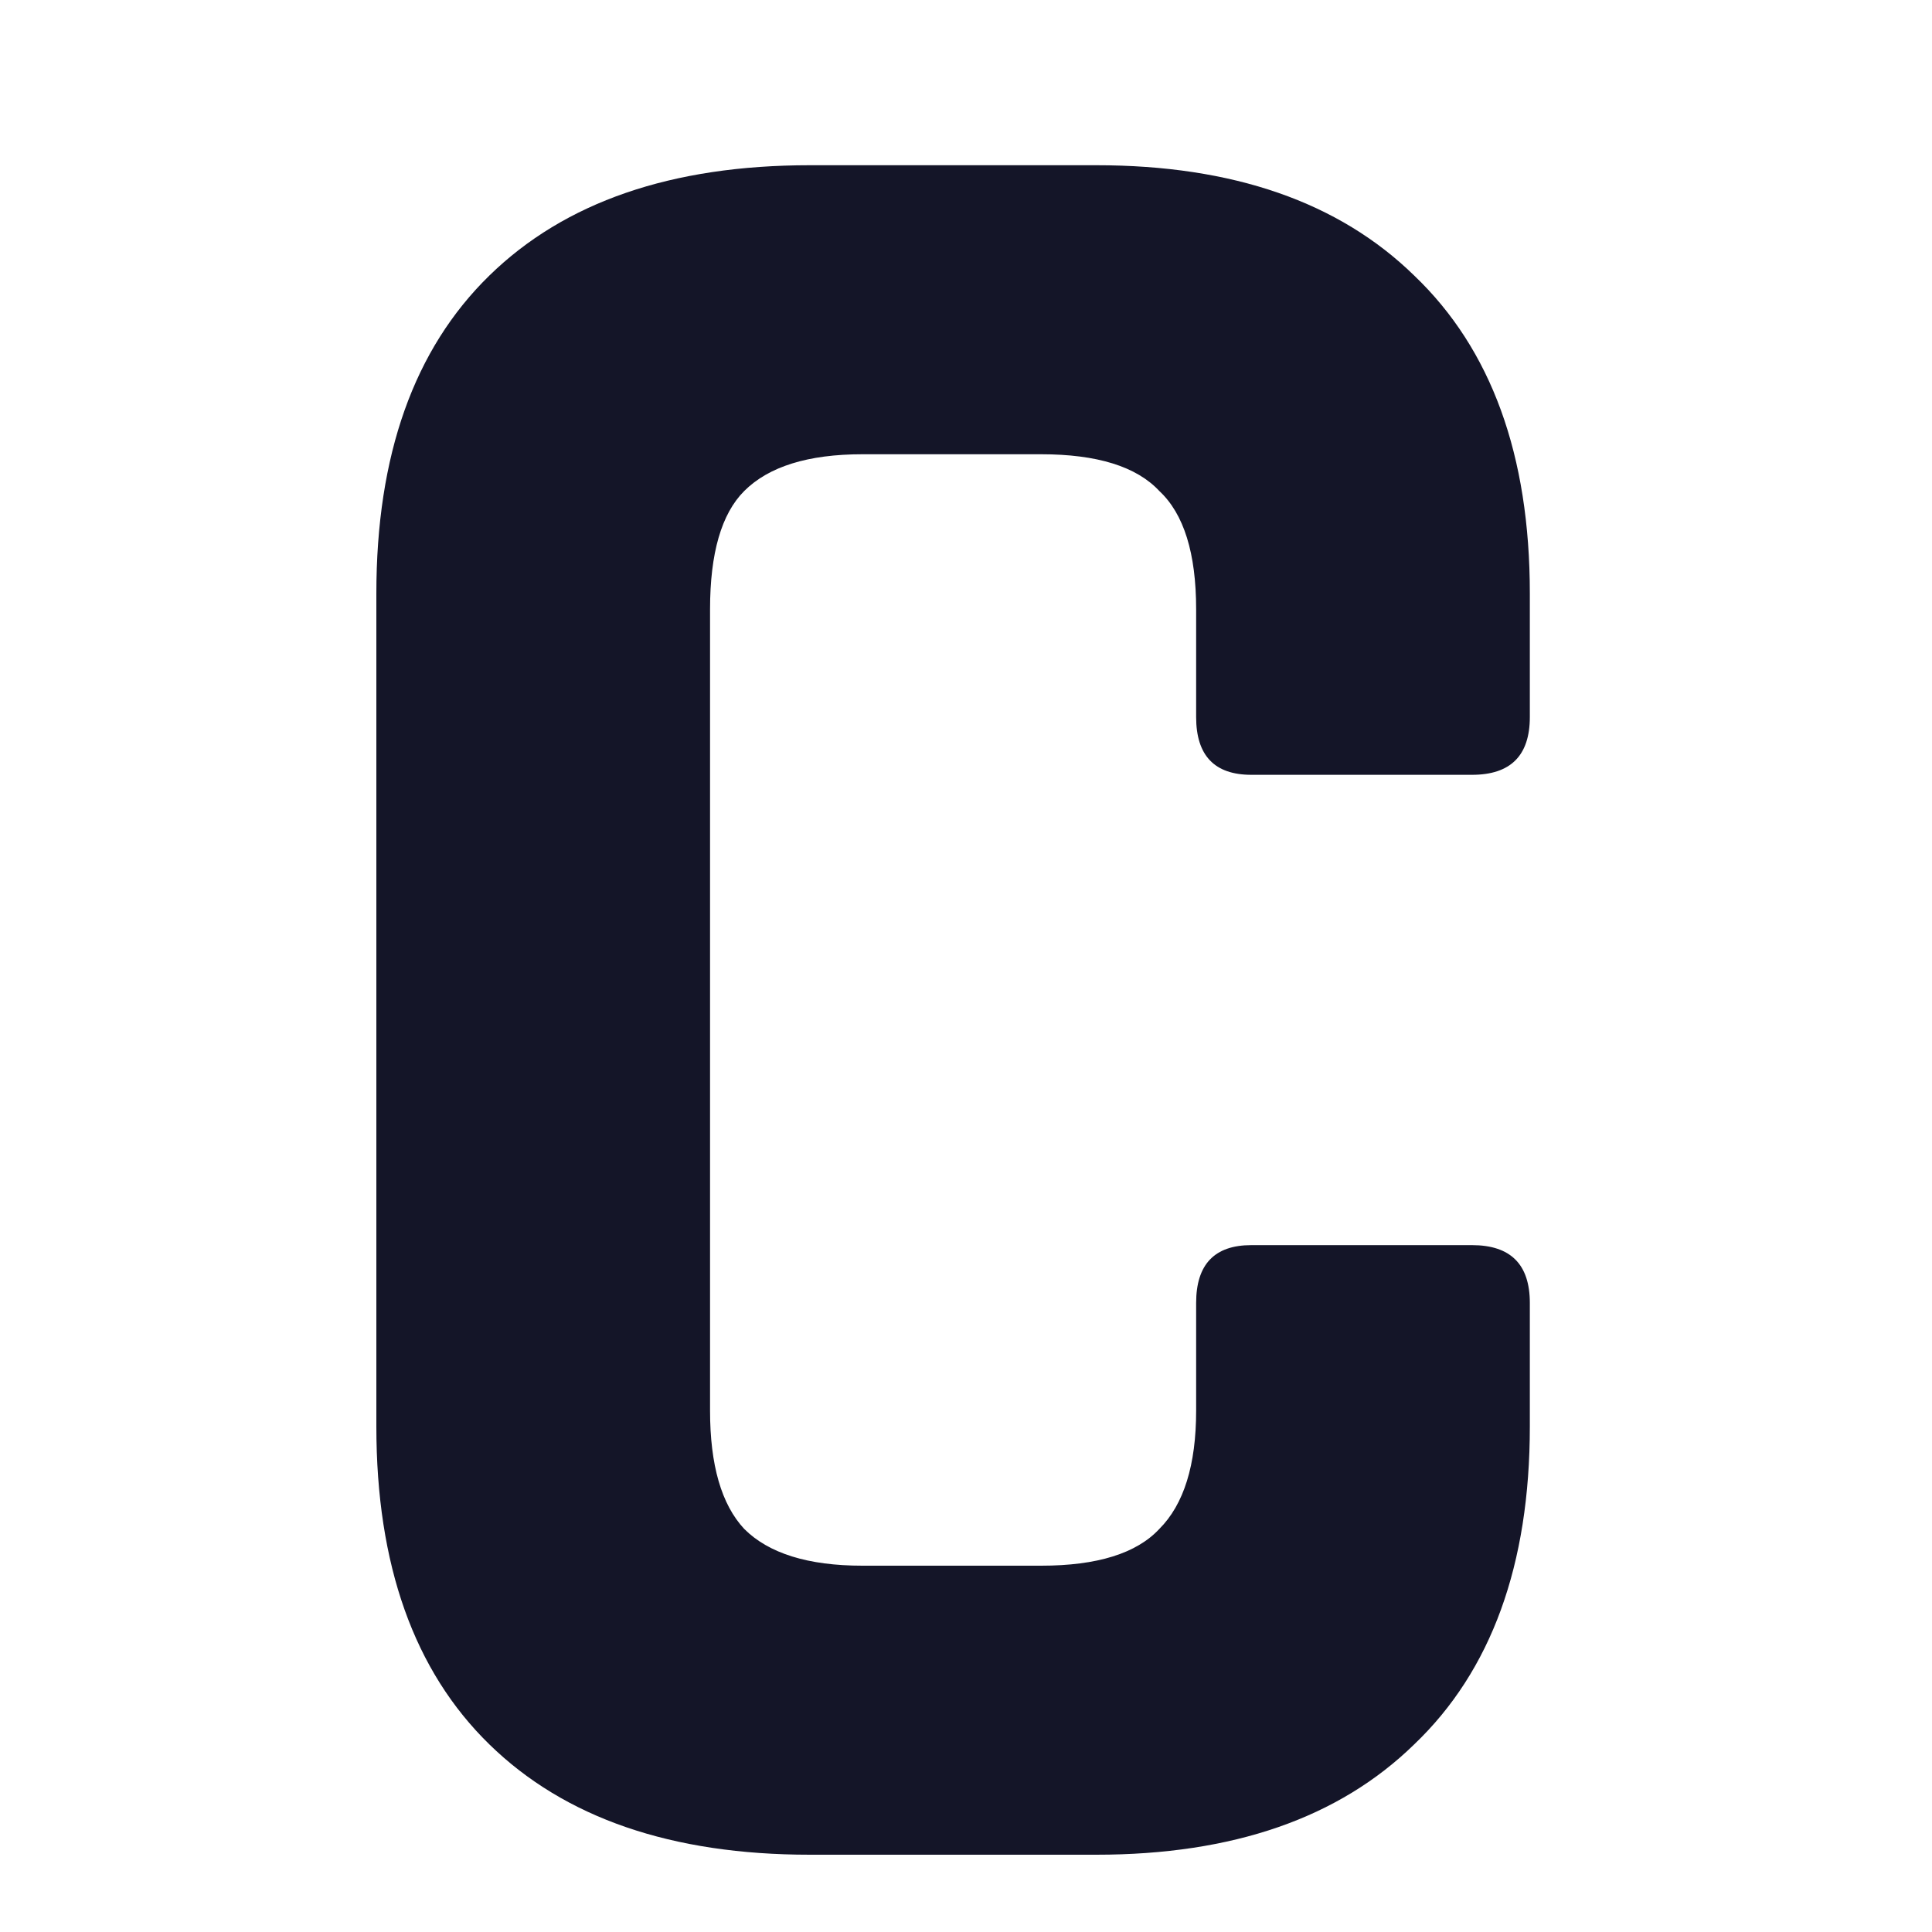 <svg width="25" height="25" viewBox="0 0 25 25" fill="none" xmlns="http://www.w3.org/2000/svg">
<path d="M14.186 24H10.48C8.689 24 7.307 23.524 6.332 22.572C5.357 21.62 4.87 20.249 4.87 18.458V7.68C4.87 5.889 5.357 4.518 6.332 3.566C7.307 2.614 8.689 2.138 10.48 2.138H14.186C15.954 2.138 17.325 2.614 18.3 3.566C19.297 4.518 19.796 5.889 19.796 7.68C19.796 7.68 19.796 7.816 19.796 8.088C19.796 8.337 19.796 8.598 19.796 8.87C19.796 9.142 19.796 9.278 19.796 9.278C19.796 9.777 19.547 10.026 19.048 10.026H16.192C15.716 10.026 15.478 9.777 15.478 9.278C15.478 9.278 15.478 9.165 15.478 8.938C15.478 8.689 15.478 8.451 15.478 8.224C15.478 7.997 15.478 7.884 15.478 7.884C15.478 7.159 15.319 6.649 15.002 6.354C14.707 6.037 14.197 5.878 13.472 5.878H11.16C10.457 5.878 9.947 6.037 9.63 6.354C9.335 6.649 9.188 7.159 9.188 7.884V18.254C9.188 18.957 9.335 19.467 9.63 19.784C9.947 20.101 10.457 20.26 11.16 20.26H13.472C14.197 20.26 14.707 20.101 15.002 19.784C15.319 19.467 15.478 18.957 15.478 18.254C15.478 18.254 15.478 18.141 15.478 17.914C15.478 17.665 15.478 17.427 15.478 17.2C15.478 16.973 15.478 16.86 15.478 16.86C15.478 16.361 15.716 16.112 16.192 16.112H19.048C19.547 16.112 19.796 16.361 19.796 16.86C19.796 16.86 19.796 16.985 19.796 17.234C19.796 17.483 19.796 17.744 19.796 18.016C19.796 18.265 19.796 18.413 19.796 18.458C19.796 20.249 19.297 21.62 18.3 22.572C17.325 23.524 15.954 24 14.186 24Z" fill="#141528"/>
</svg>
